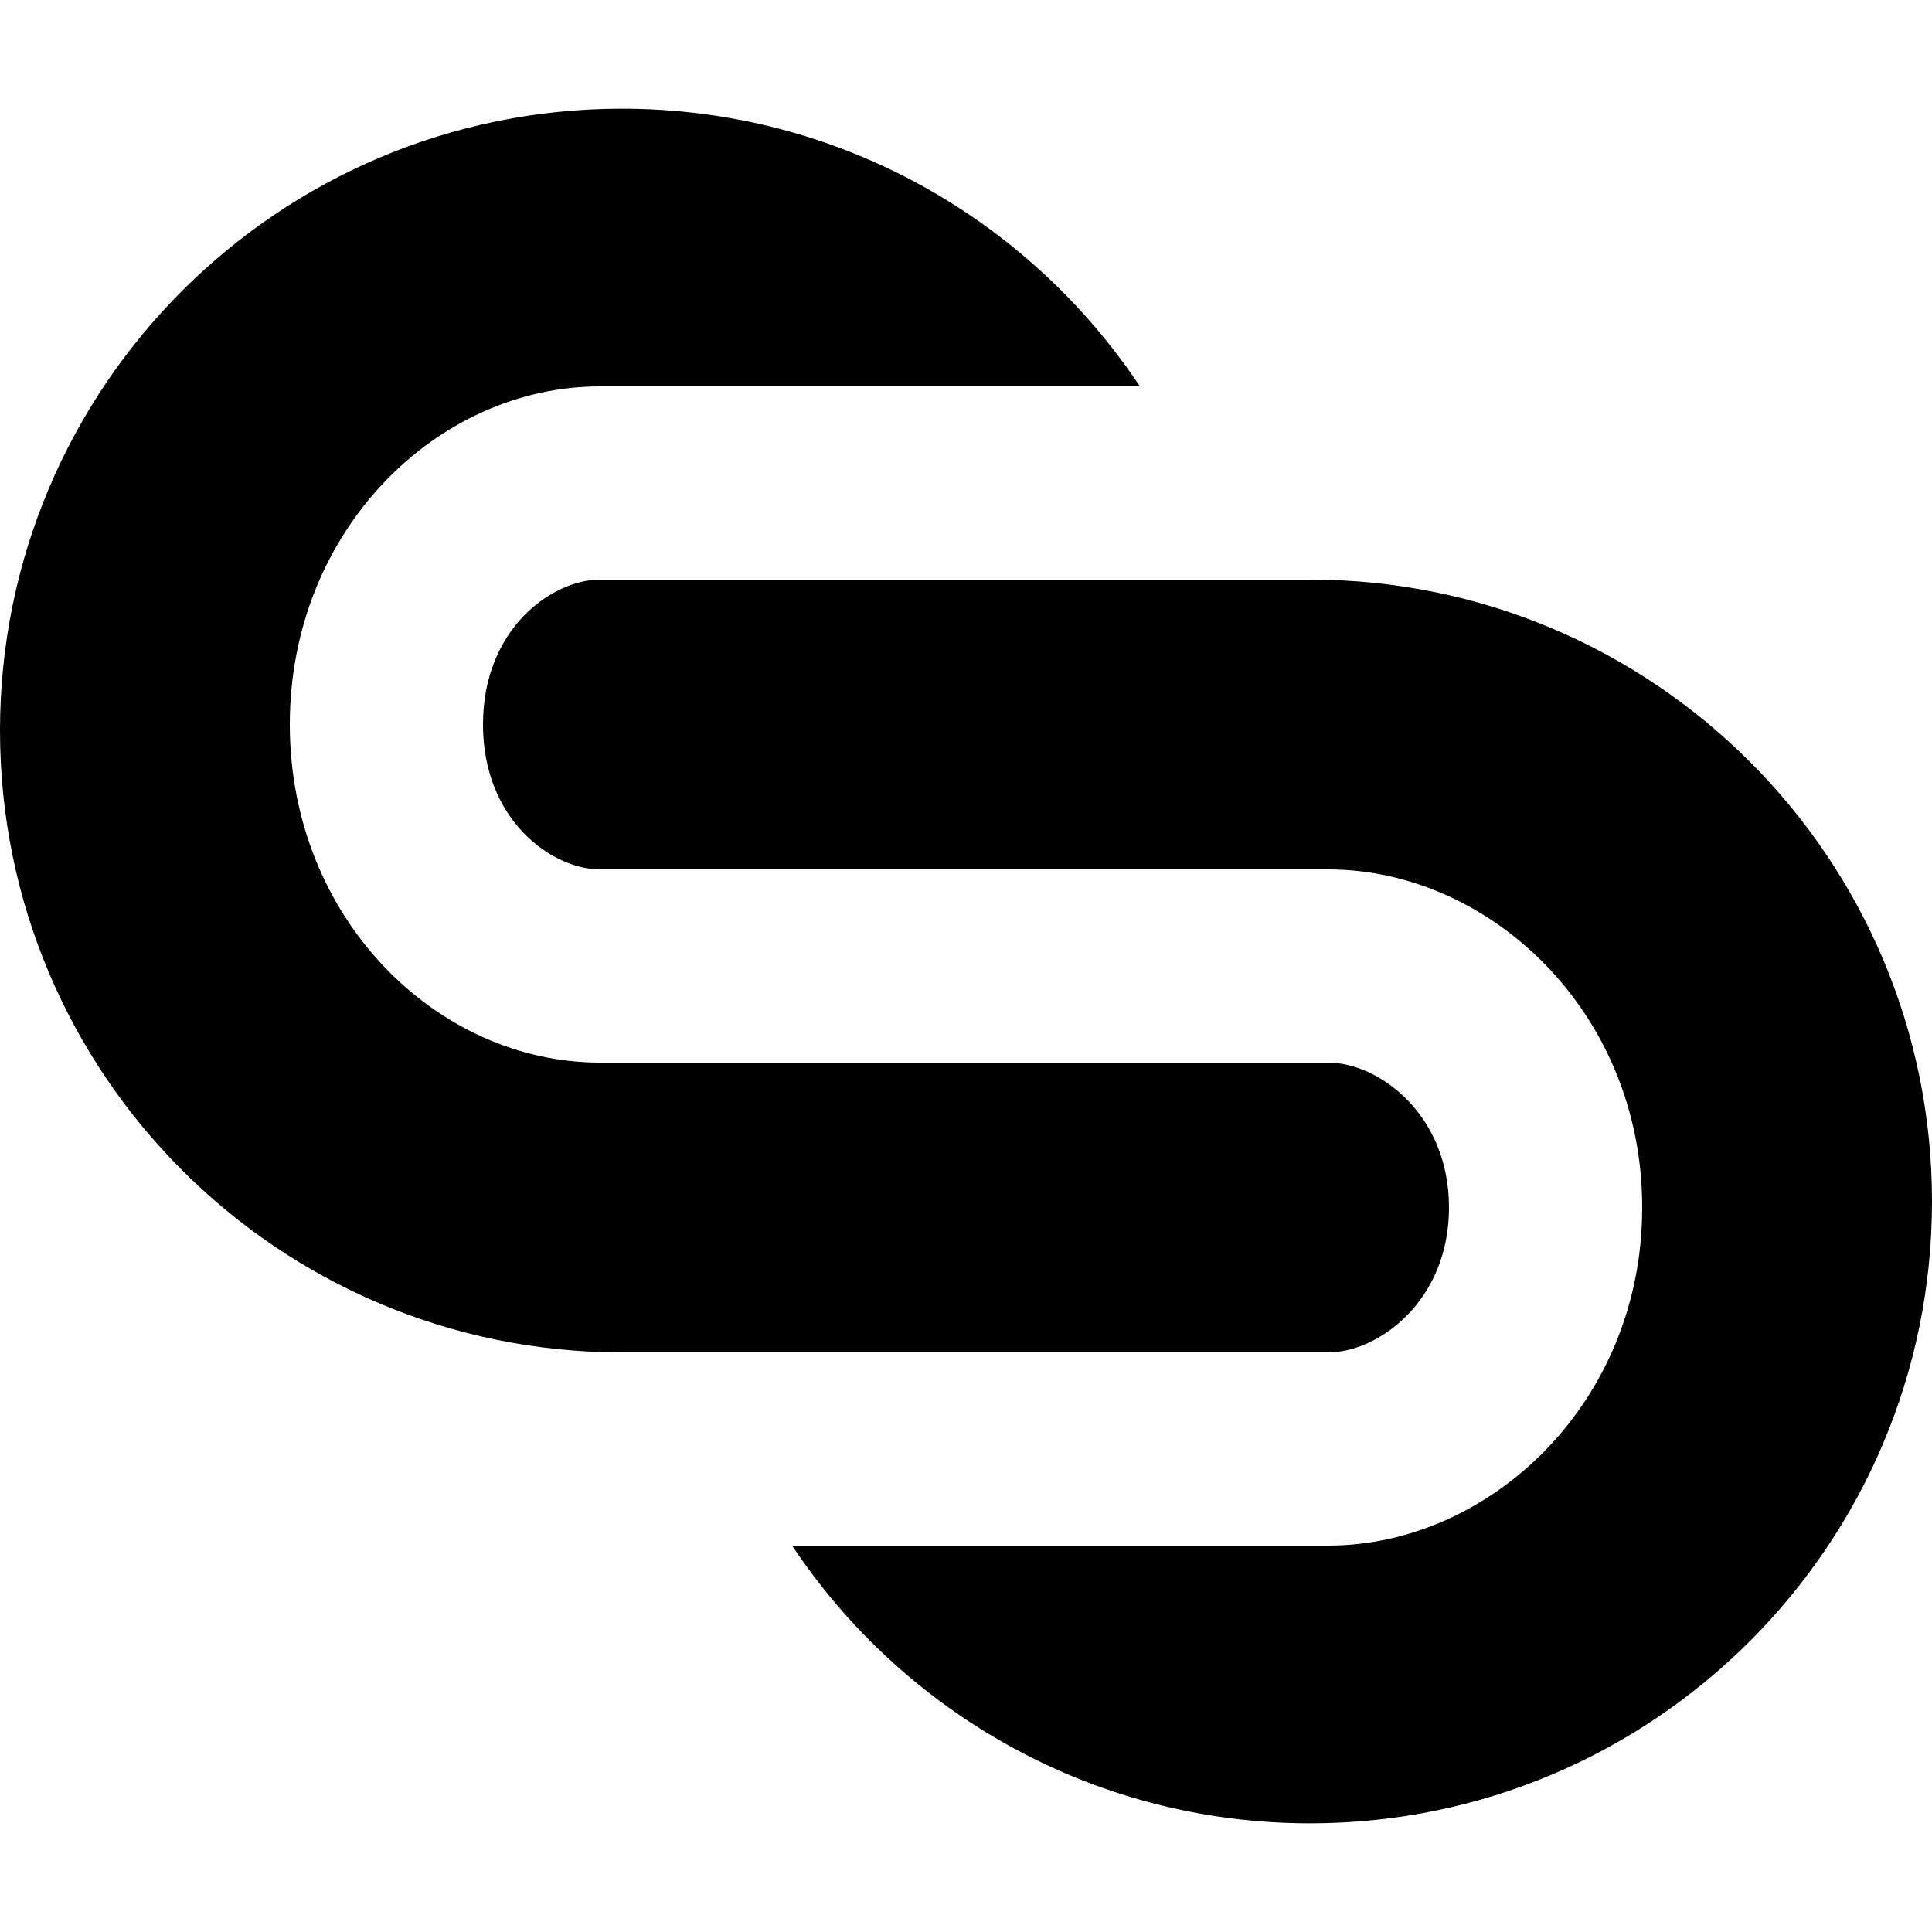<svg width="160" height="160" viewBox="0 0 160 160" fill="none" xmlns="http://www.w3.org/2000/svg">
<path d="M51.5 9C23.057 9 0 32.057 0 60.5C0 88.934 23.044 111.987 51.475 112L51.5 112H51.525H58.528H110C114.112 112 120 107.781 120 100C120 92.219 114.112 88 110 88H95.051H58.289H49.684C36.168 88 24 76.039 24 60C24 43.961 36.168 32 49.684 32H94.402C85.173 18.136 69.404 9 51.5 9Z" fill="black"/>
<path d="M108.5 151C136.943 151 160 127.943 160 99.5C160 71.057 136.943 48 108.5 48H101.473H49.684C45.746 48 40 52.039 40 60C40 67.961 45.746 72 49.684 72H64.949H101.711H110C123.343 72 136 83.781 136 100C136 116.218 123.343 128 110 128L65.598 128C74.827 141.864 90.596 151 108.5 151Z" fill="black"/>
</svg>
